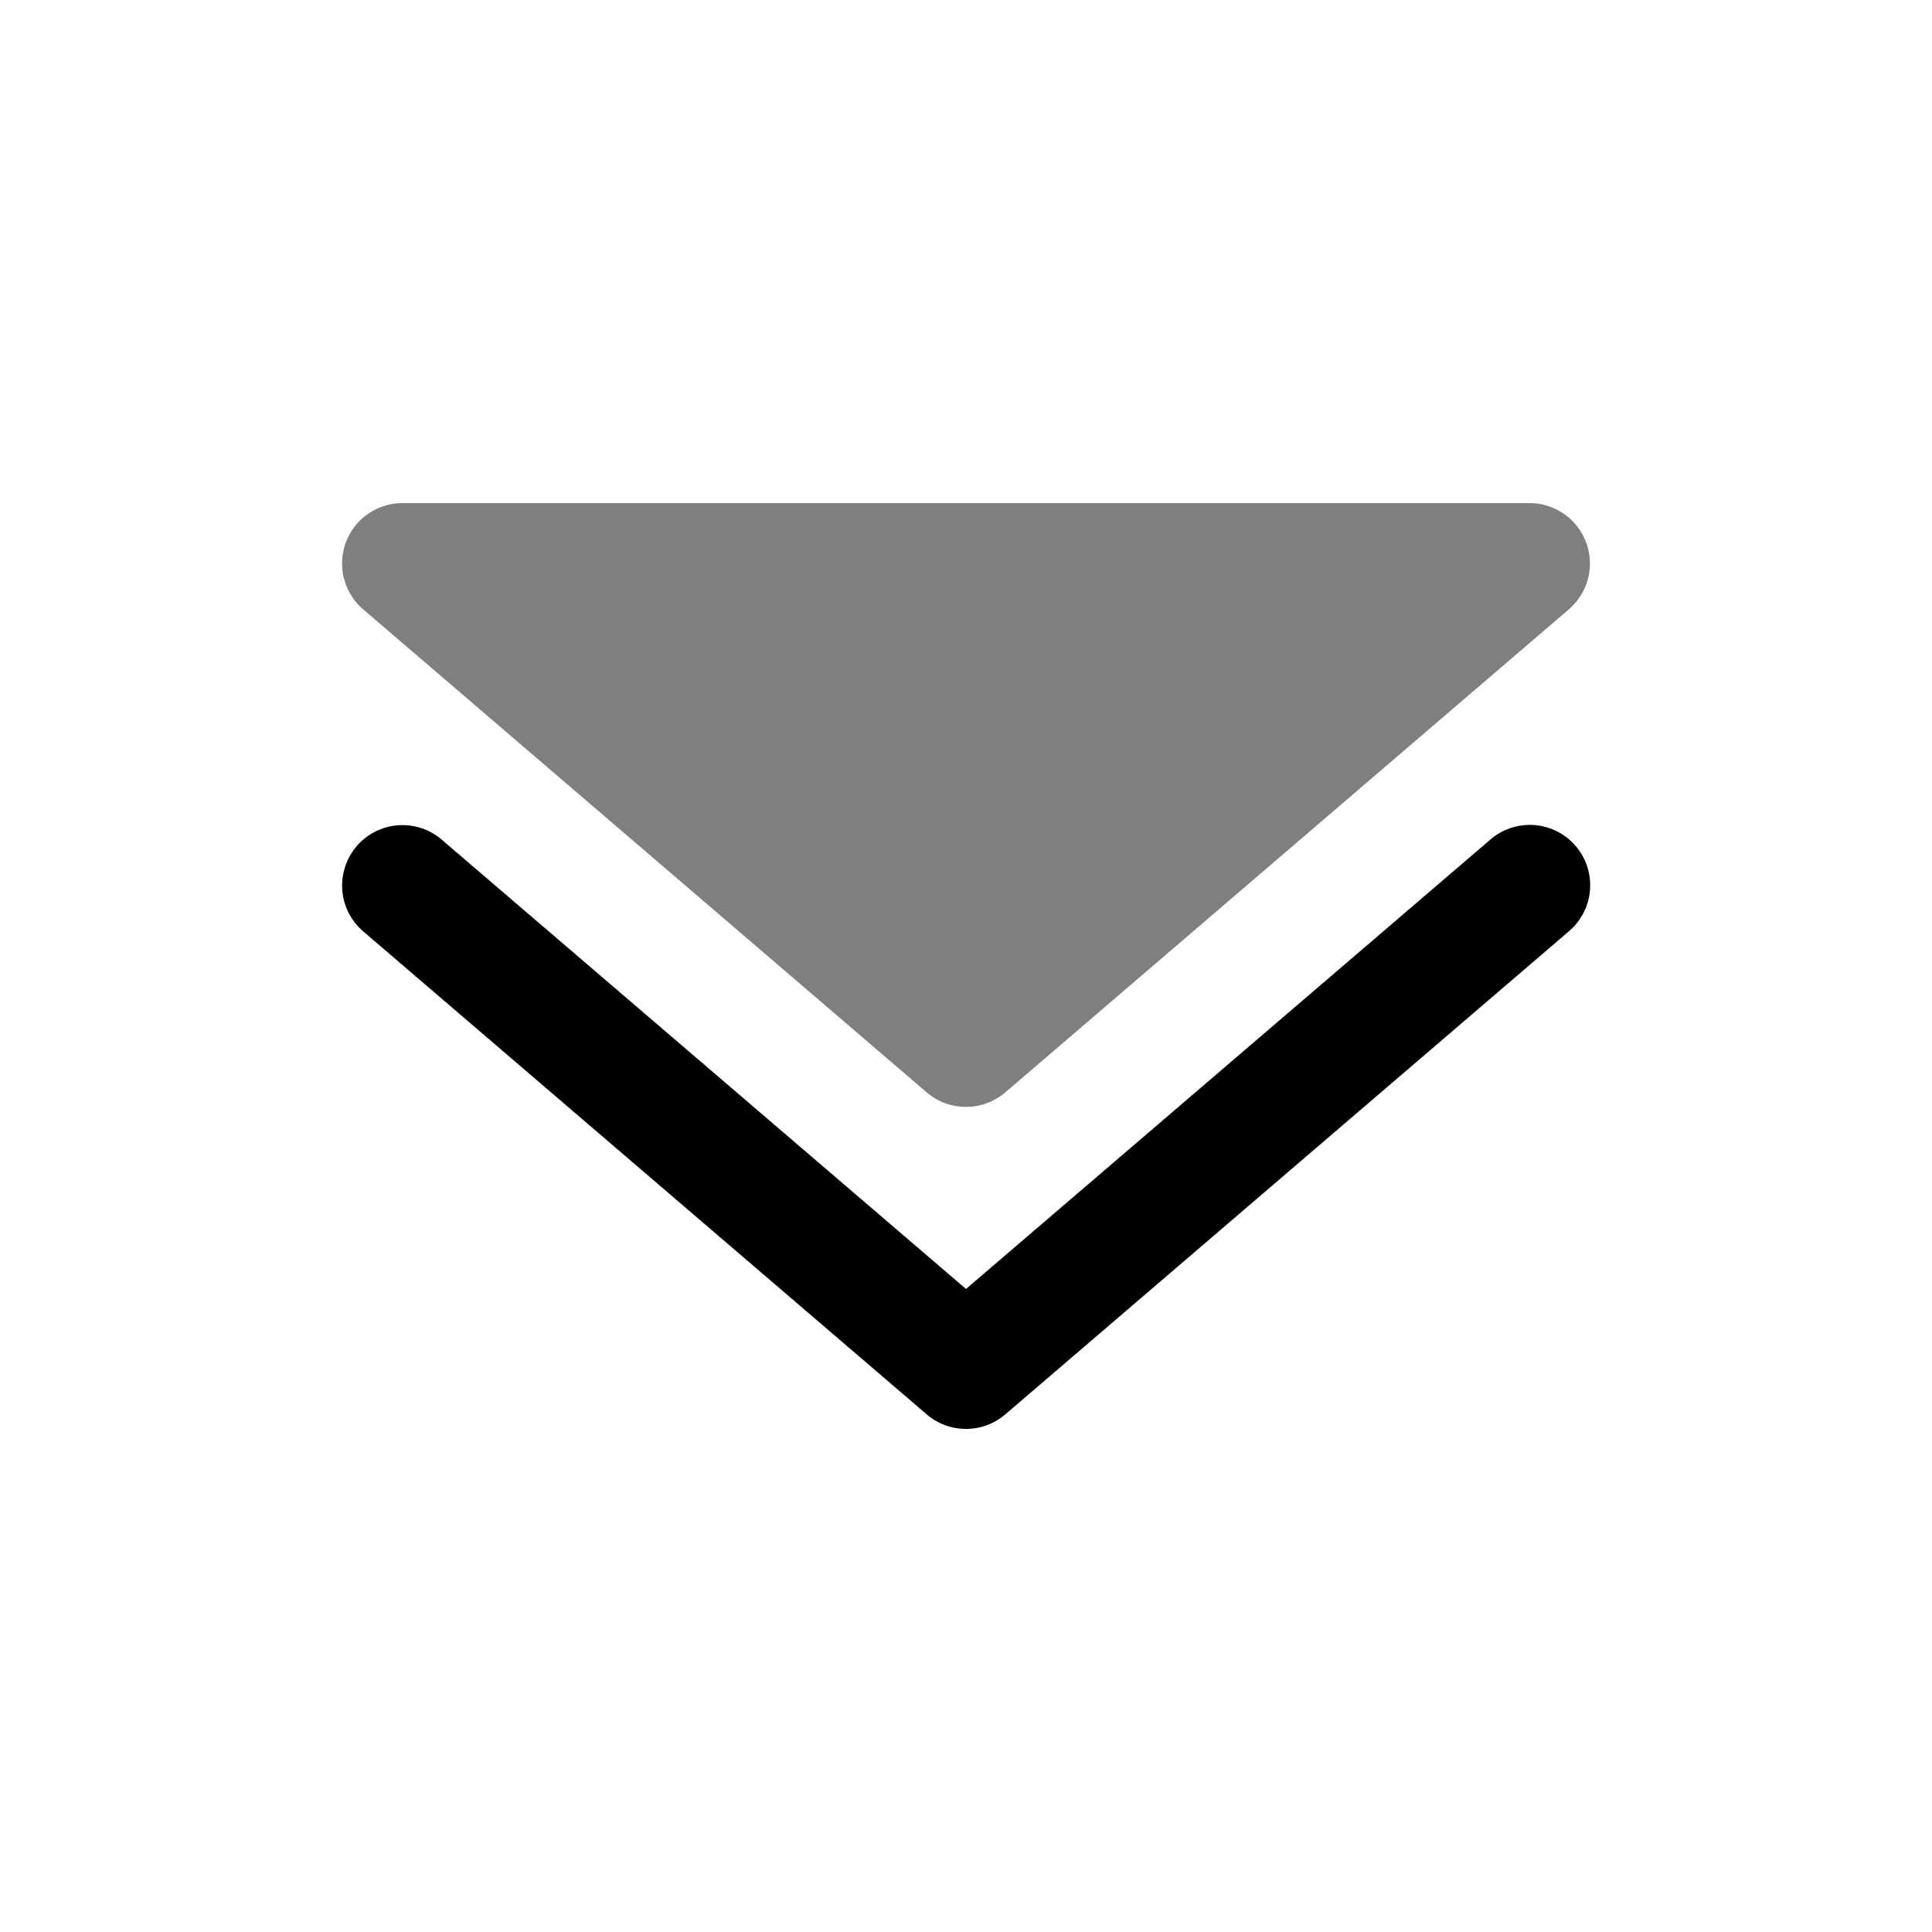 <svg
  xmlns="http://www.w3.org/2000/svg"
  xmlnsXlink="http://www.w3.org/1999/xlink"
  aria-hidden="true"
  role="img"
  className="component-iconify MuiBox-root css-1d7gxh4 iconify iconify--solar"
  width="1em"
  height="1em"
  viewBox="0 0 24 24"
>
  <g fill="currentColor">
    <path
      d="M5 6.25a.75.75 0 0 0-.488 1.32l7 6c.28.24.695.24.976 0l7-6A.75.75 0 0 0 19 6.25H5Z"
      opacity=".5"
    />
    <path
      fillRule="evenodd"
      d="M4.43 10.512a.75.75 0 0 1 1.058-.081L12 16.012l6.512-5.581a.75.75 0 1 1 .976 1.139l-7 6a.75.75 0 0 1-.976 0l-7-6a.75.75 0 0 1-.081-1.058Z"
      clipRule="evenodd"
    />
  </g>
</svg>